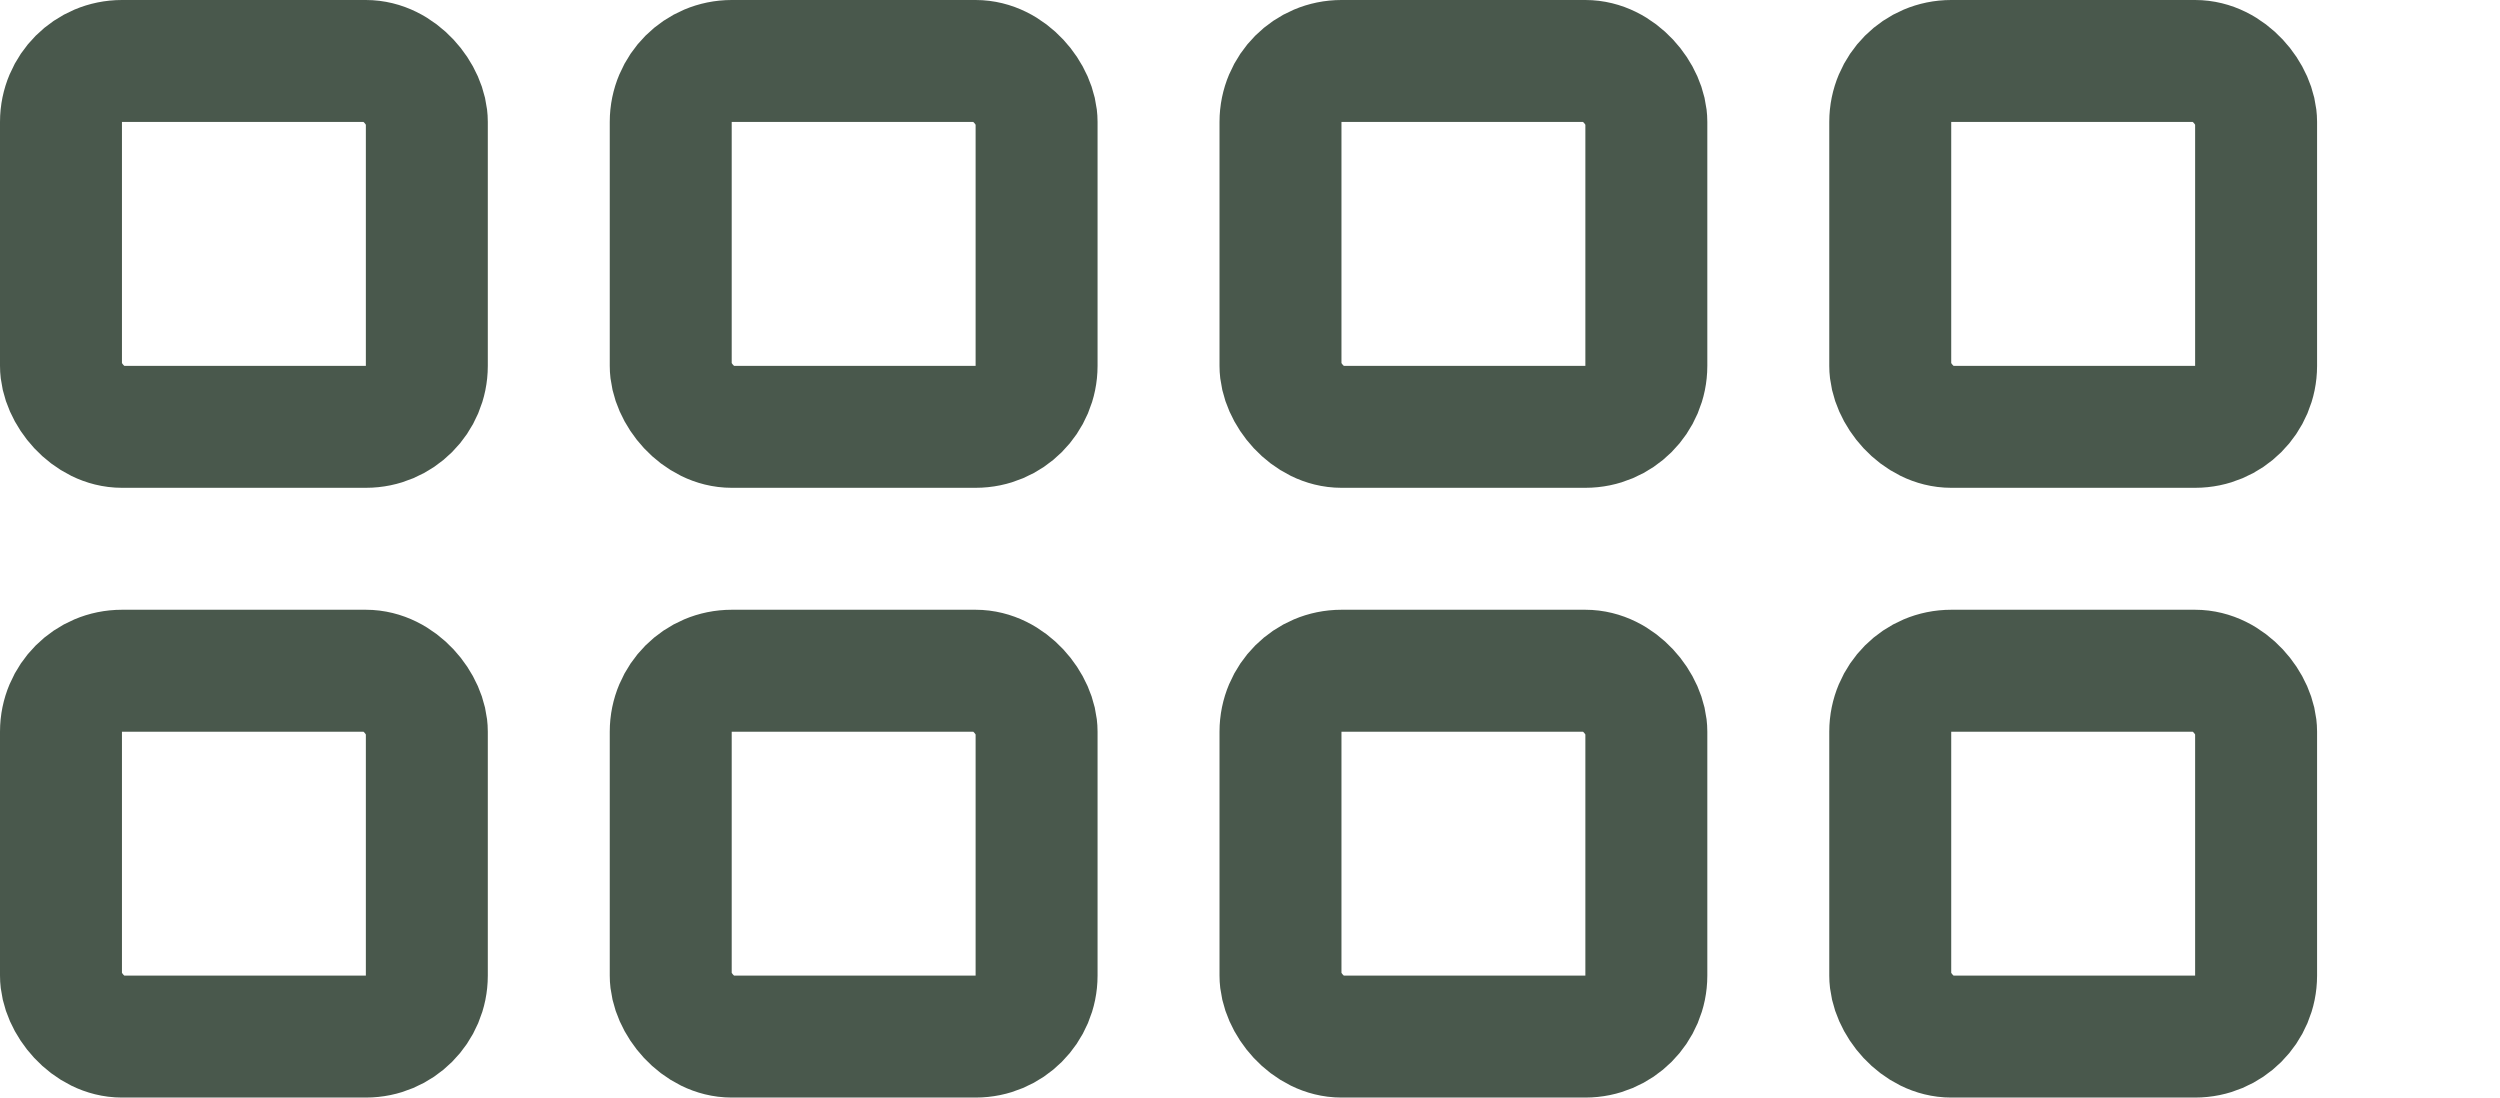 <svg width="41" height="18" viewBox="0 0 41 18" fill="none" xmlns="http://www.w3.org/2000/svg">
<rect x="21" y="1" width="6" height="6" rx="1" stroke="#49584C" stroke-width="2" stroke-linejoin="round"/>
<rect x="21" y="11" width="6" height="6" rx="1" stroke="#49584C" stroke-width="2" stroke-linejoin="round"/>
<rect x="31" y="11" width="6" height="6" rx="1" stroke="#49584C" stroke-width="2" stroke-linejoin="round"/>
<rect x="11" y="11" width="6" height="6" rx="1" stroke="#49584C" stroke-width="2" stroke-linejoin="round"/>
<rect x="31" y="1" width="6" height="6" rx="1" stroke="#49584C" stroke-width="2" stroke-linejoin="round"/>
<rect x="11" y="1" width="6" height="6" rx="1" stroke="#49584C" stroke-width="2" stroke-linejoin="round"/>
<rect x="1" y="11" width="6" height="6" rx="1" stroke="#49584C" stroke-width="2" stroke-linejoin="round"/>
<rect x="1" y="1" width="6" height="6" rx="1" stroke="#49584C" stroke-width="2" stroke-linejoin="round"/>
</svg>
